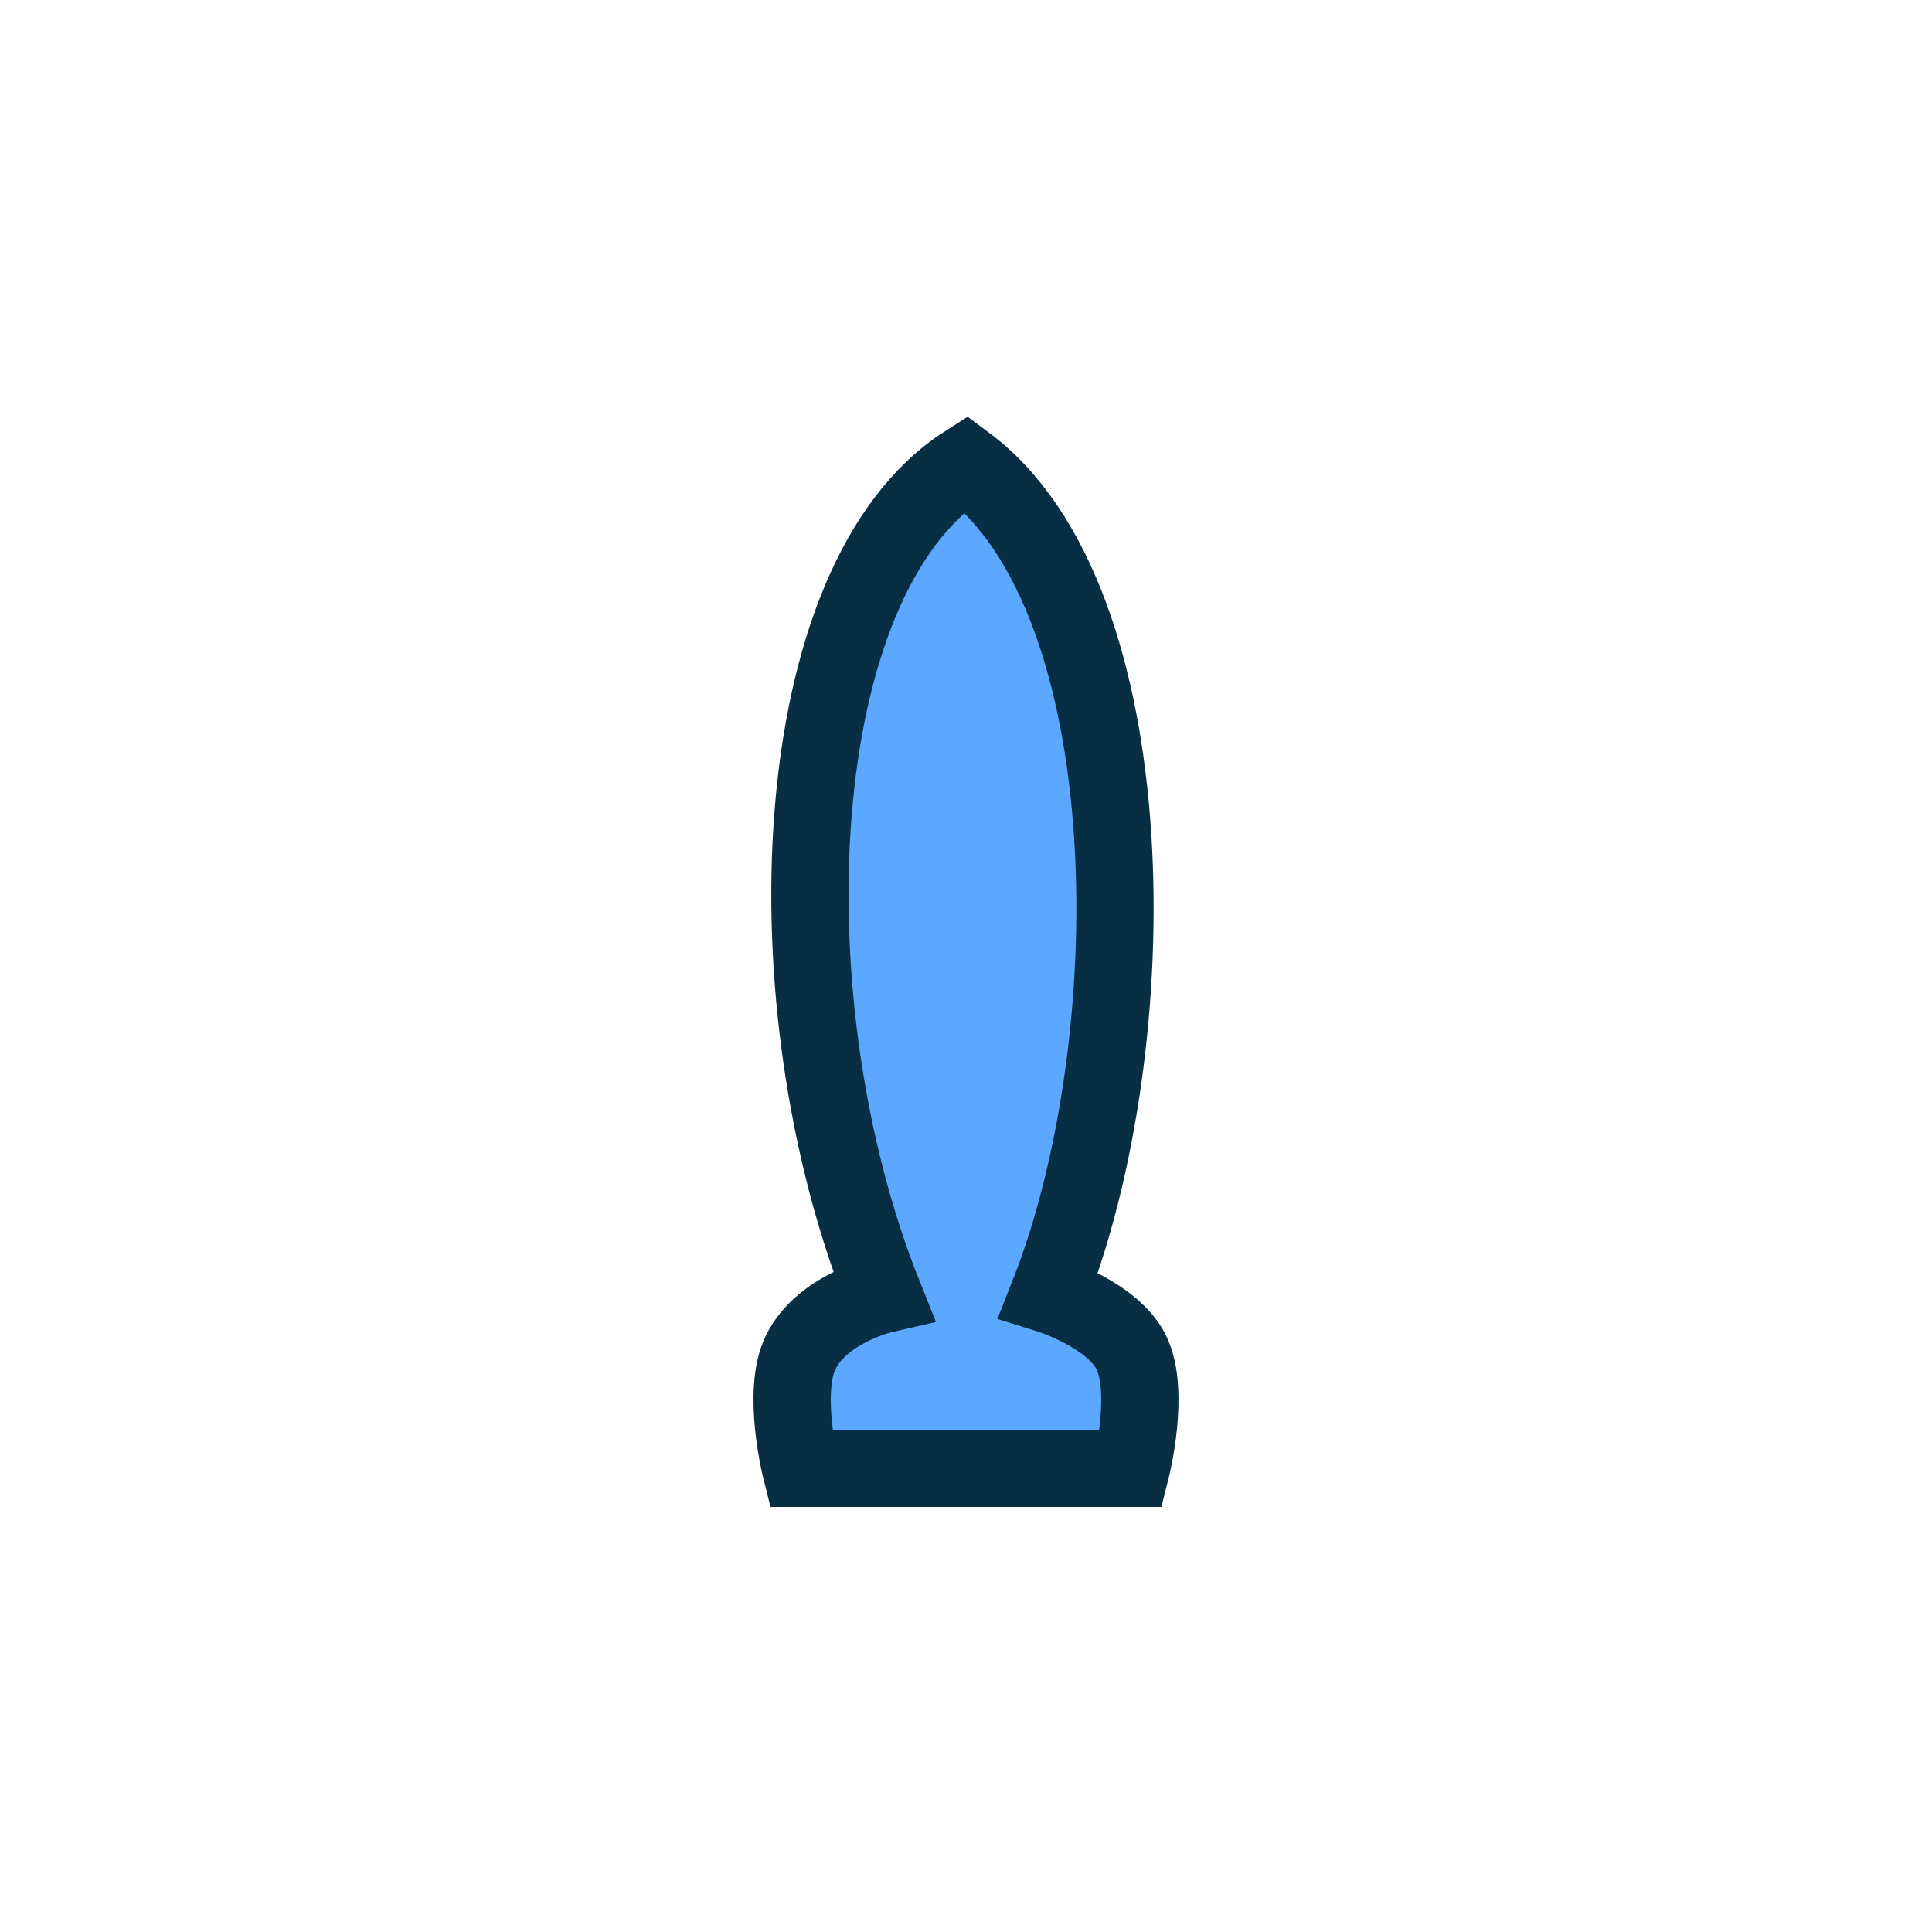 <svg width="50" height="50" viewBox="0 0 50 50" fill="none" xmlns="http://www.w3.org/2000/svg">
<path class="background" d="M22.86 33.5C19.865 26 20.293 15 24.999 12C29.705 15.5 29.705 27 27.138 33.5C27.138 33.5 28.791 34.014 29.277 35C29.778 36.015 29.277 38 29.277 38H20.721C20.721 38 20.224 36.017 20.721 35C21.277 33.863 22.86 33.5 22.86 33.5Z" fill="#5CA7FF" stroke="#082E44" stroke-width="2"/>
</svg>
